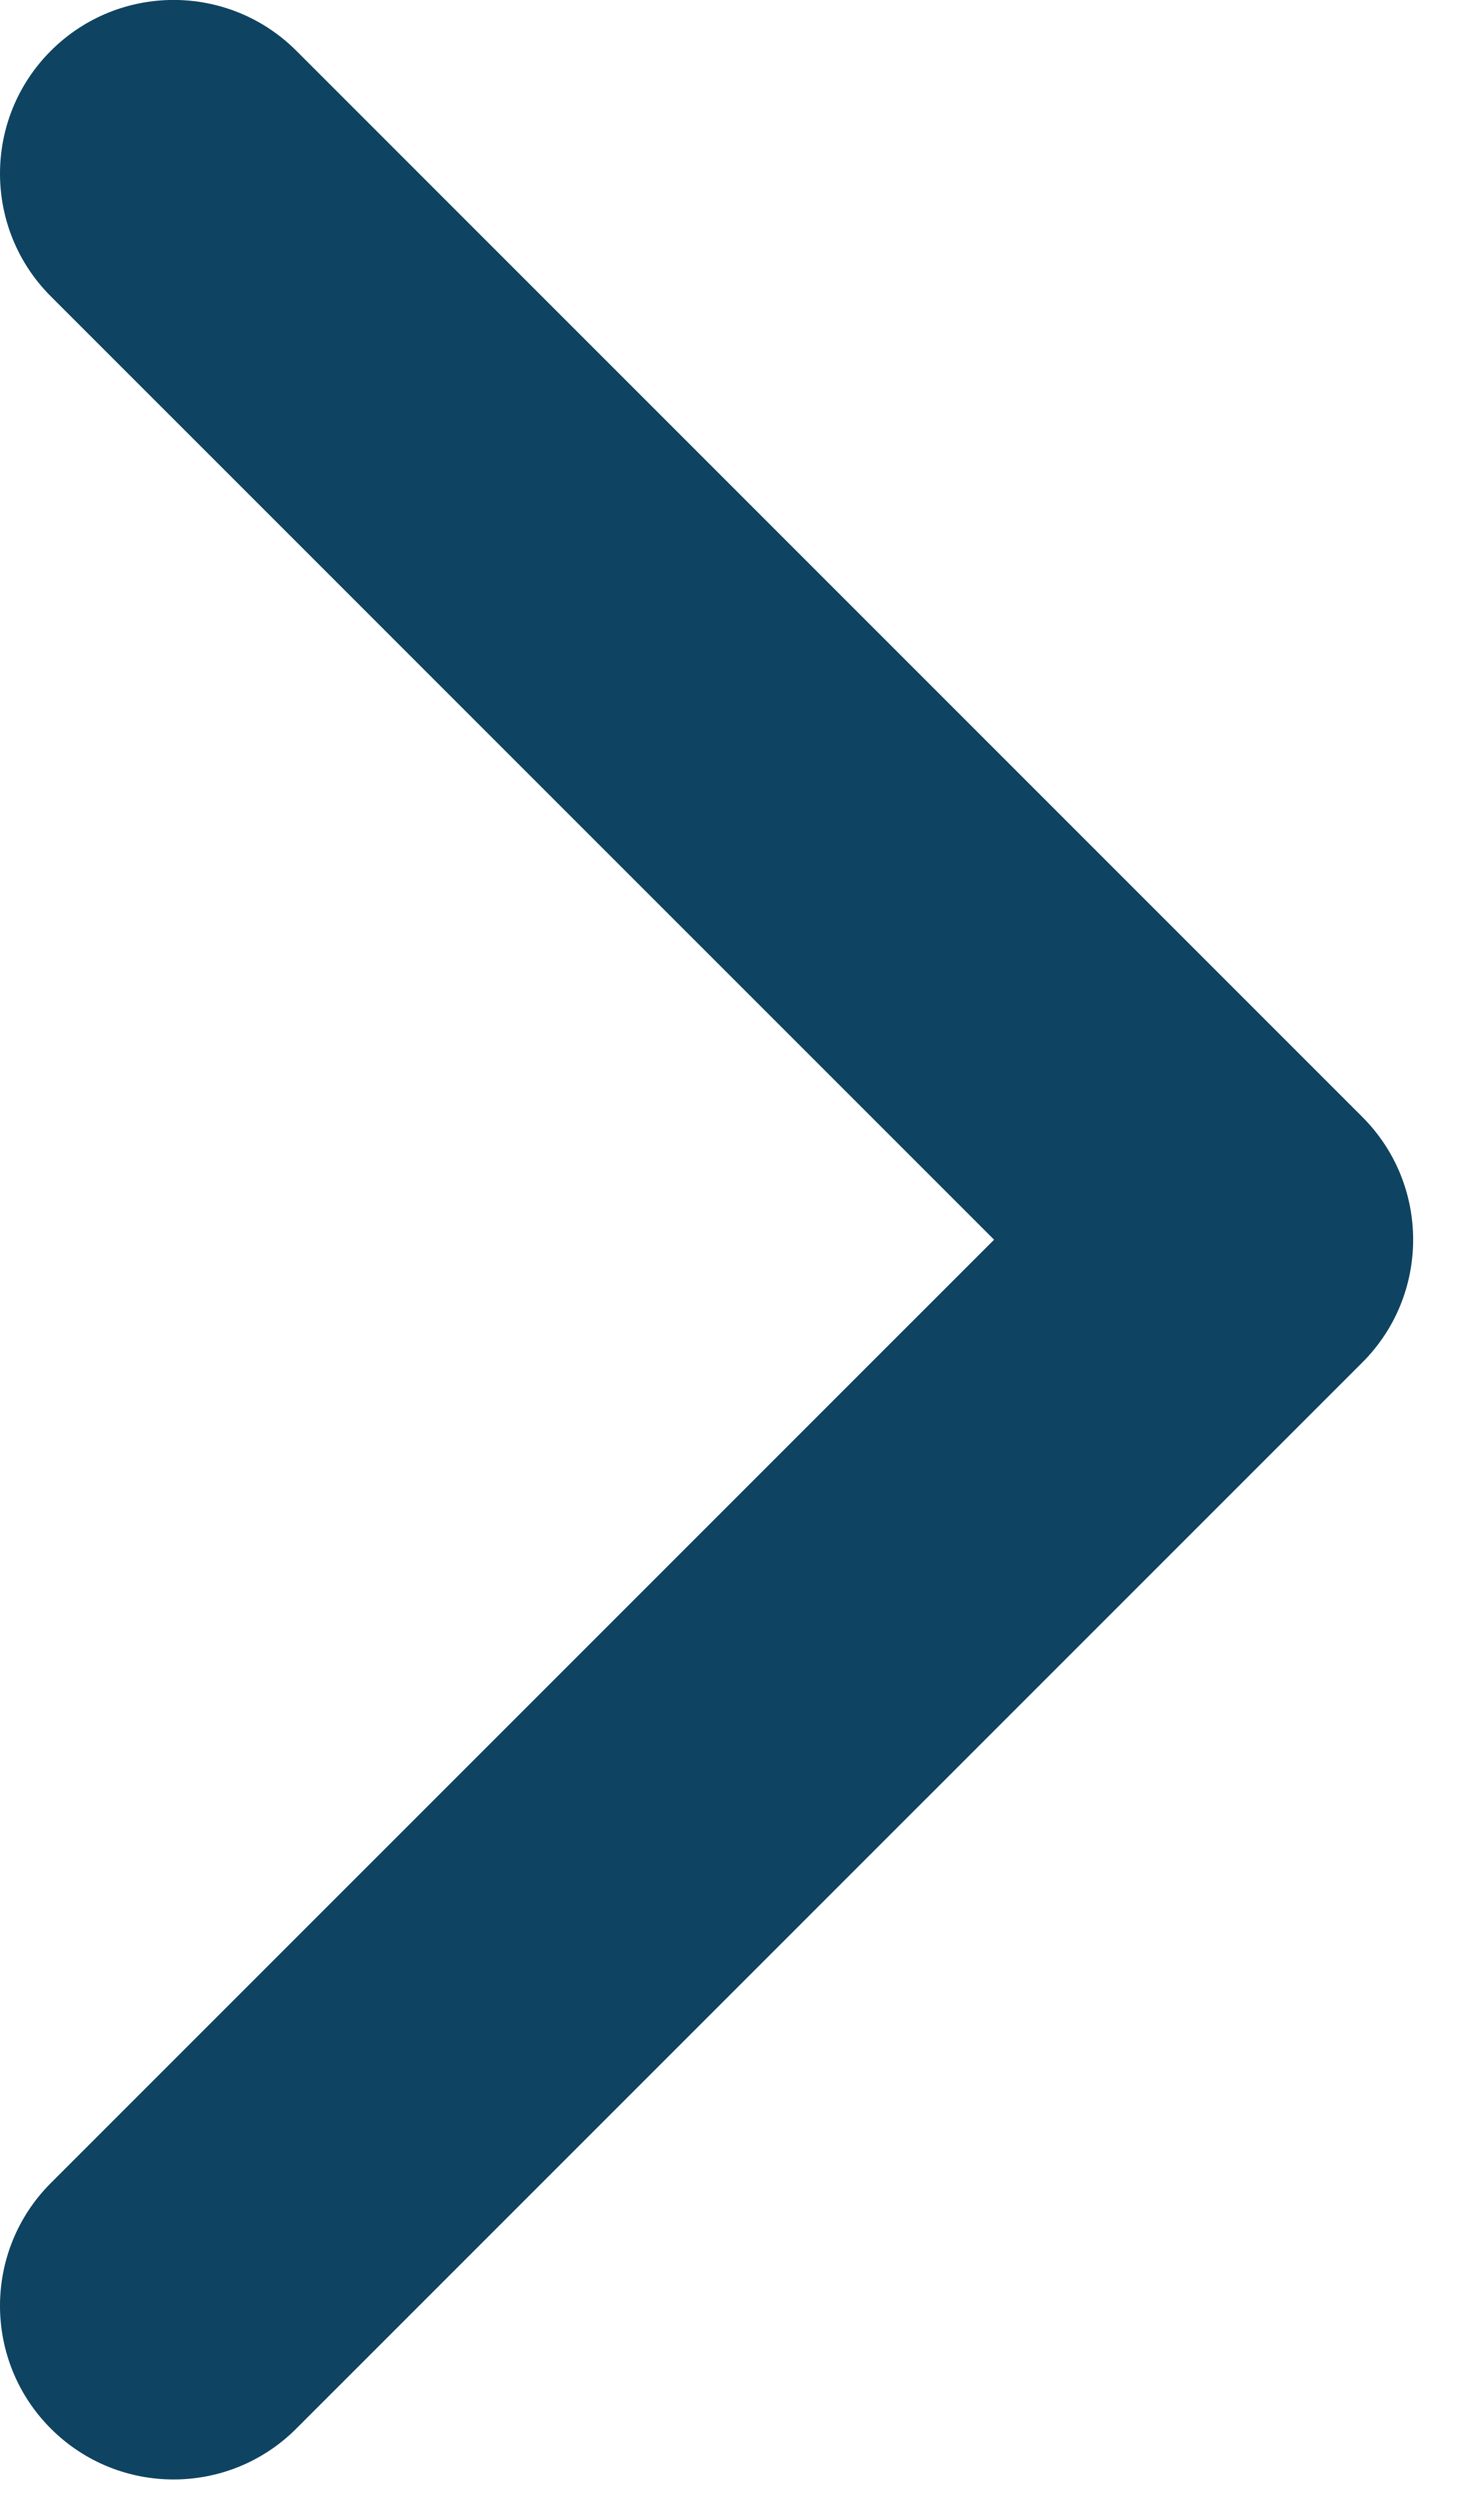 <?xml version="1.0" encoding="UTF-8"?>
<svg width="21px" height="36px" viewBox="0 0 21 36" version="1.1" xmlns="http://www.w3.org/2000/svg" xmlns:xlink="http://www.w3.org/1999/xlink">
    <!-- Generator: Sketch 53.1 (72631) - https://sketchapp.com -->
    <title>Fill 1Arrow</title>
    <desc>Created with Sketch.</desc>
    <g id="Page-1" stroke="none" stroke-width="1" fill="none" fill-rule="evenodd">
        <g id="Desktop-HD" transform="translate(-710, -491)" fill="#0E4361">
            <g id="Group-3" transform="translate(710, 491)">
                <path d="M19.622,19.621 L4.268,34.974 C3.292,35.951 1.708,35.951 0.732,34.974 C-0.244,33.998 -0.244,32.414 0.732,31.438 L14.318,17.853 L0.732,4.268 C-0.244,3.292 -0.244,1.708 0.732,0.732 C1.709,-0.245 3.292,-0.245 4.269,0.732 L19.622,16.085 C20.111,16.574 20.354,17.213 20.354,17.853 C20.354,18.493 20.11,19.133 19.622,19.621" id="Fill-1"></path>
            </g>
        </g>
    </g>
</svg>